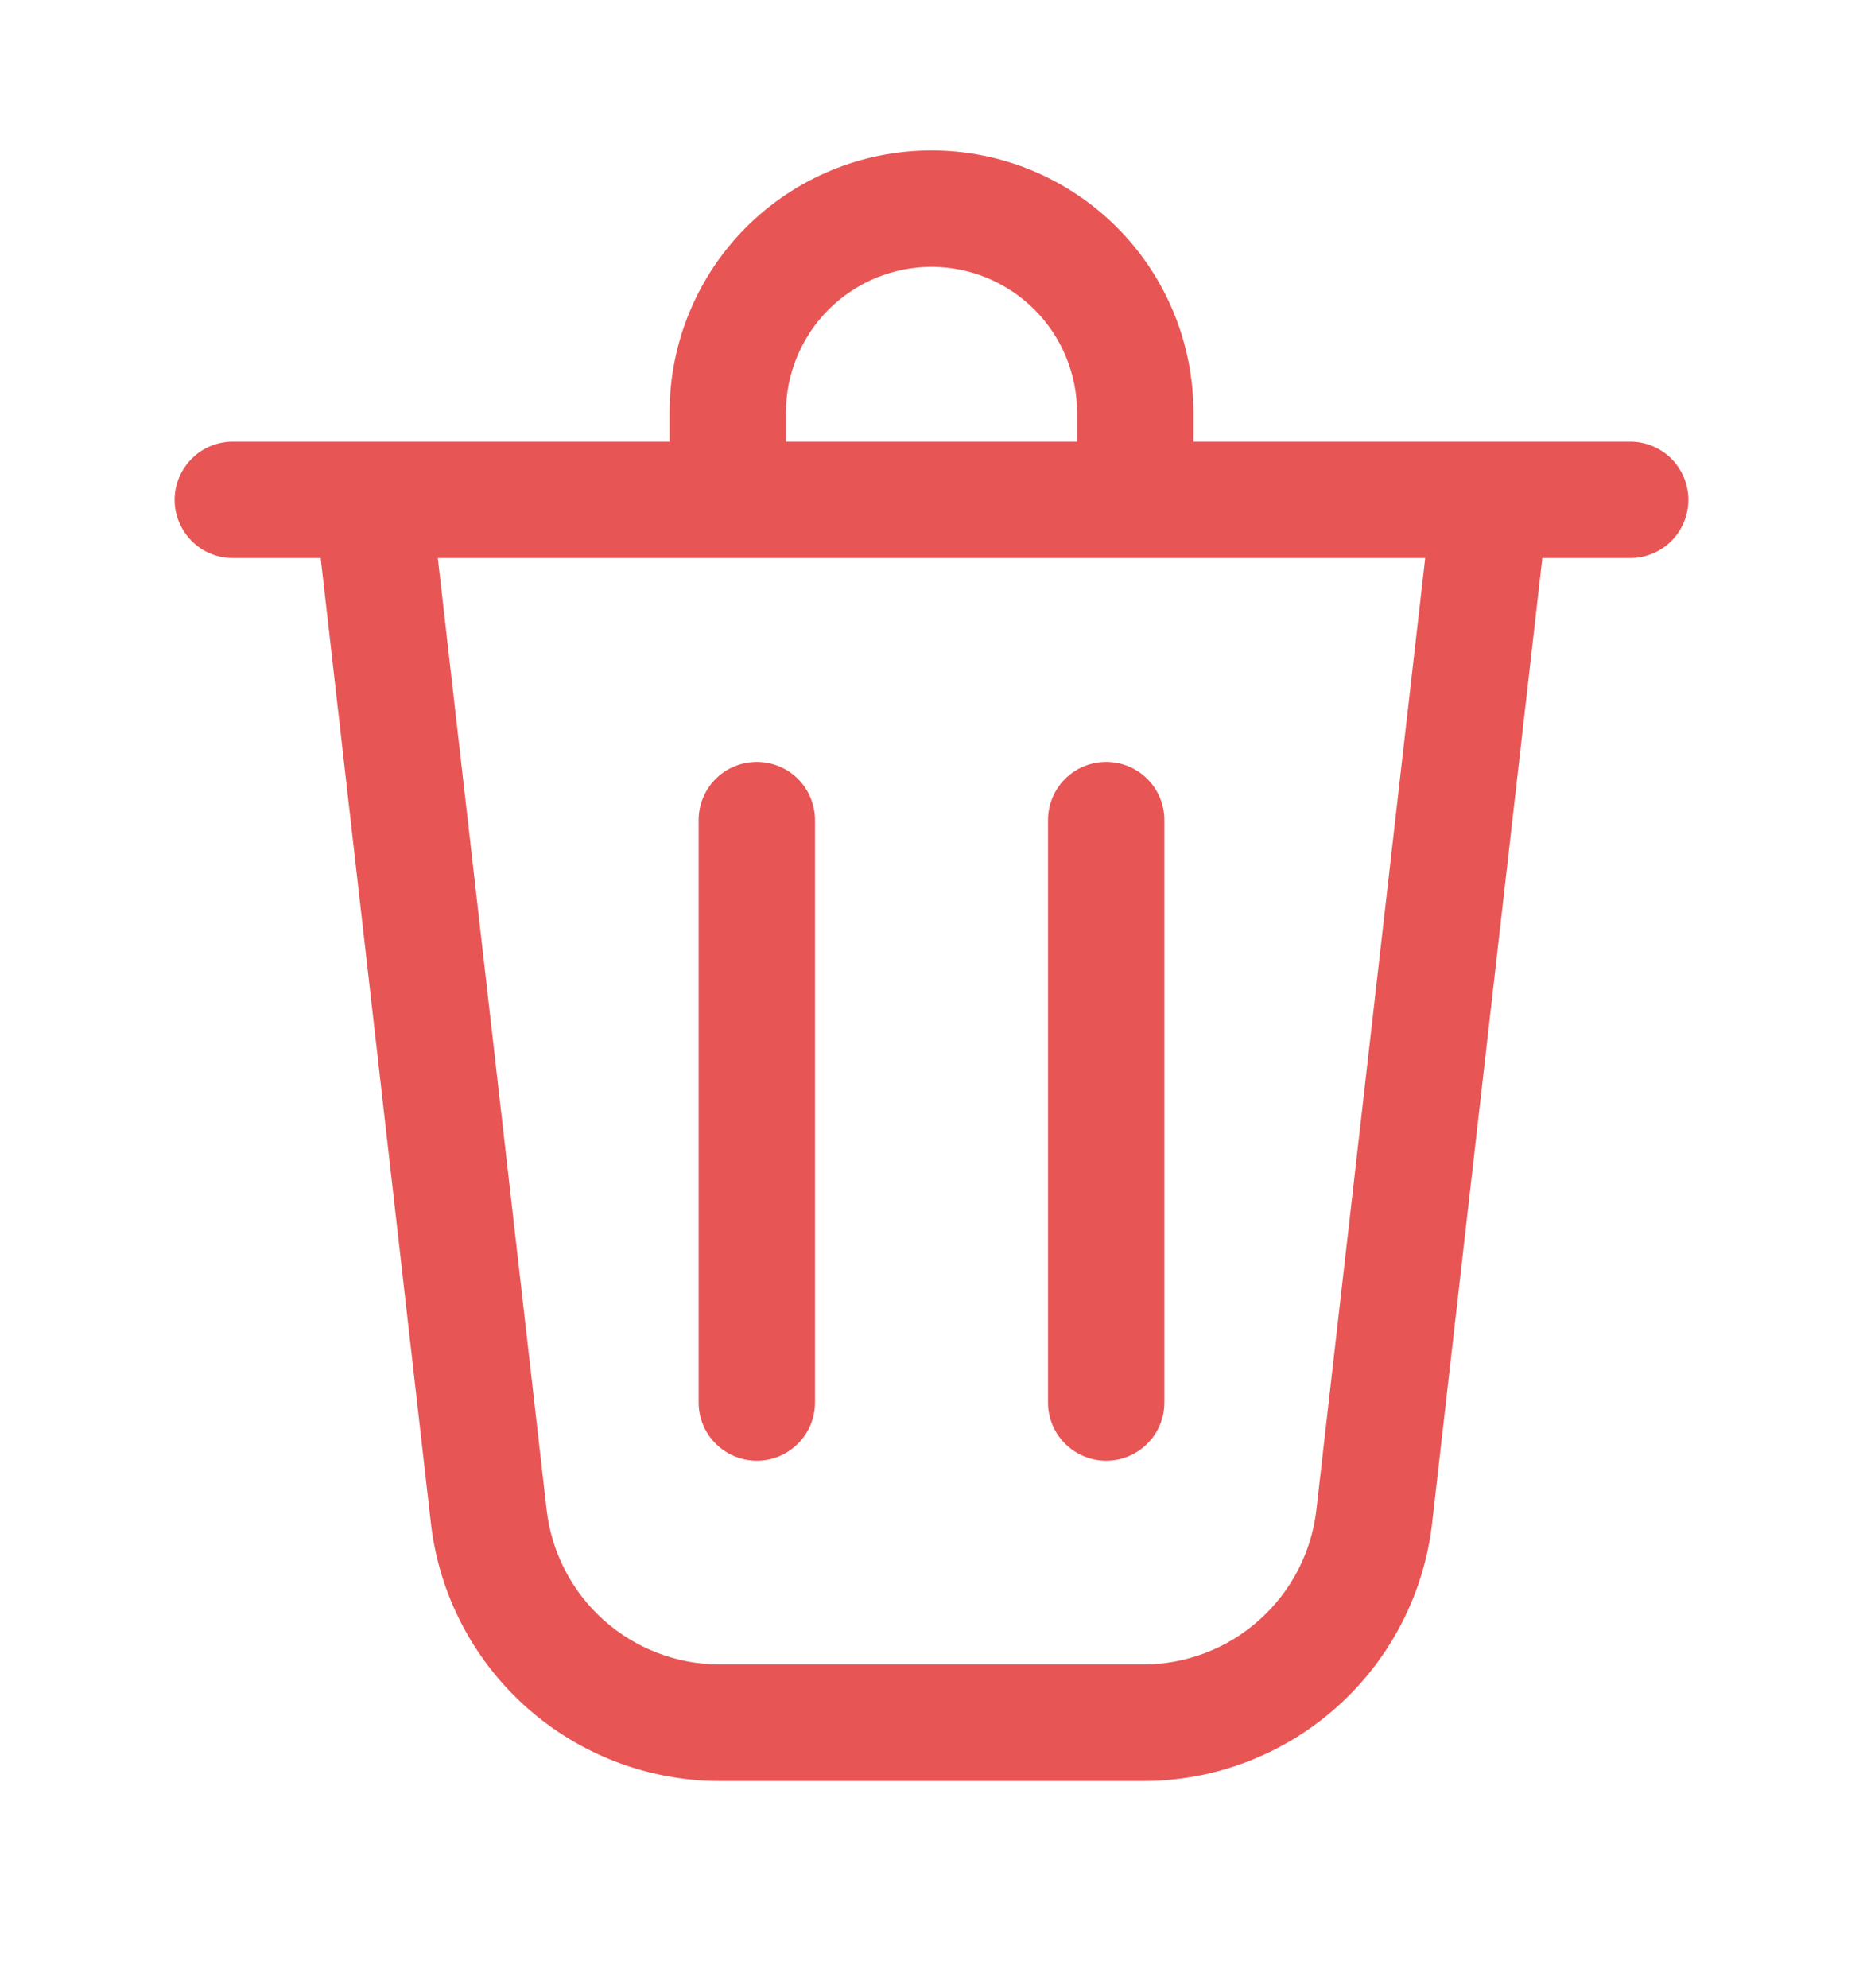 <svg width="15" height="16" viewBox="0 0 15 16" fill="none" xmlns="http://www.w3.org/2000/svg">
<g id="fluent:delete-32-regular">
<path id="Vector" d="M6.328 3.32V3.555H8.672V3.32C8.672 3.01 8.548 2.711 8.329 2.492C8.109 2.272 7.811 2.148 7.5 2.148C7.189 2.148 6.891 2.272 6.671 2.492C6.452 2.711 6.328 3.01 6.328 3.32ZM5.391 3.555V3.32C5.391 2.761 5.613 2.224 6.008 1.829C6.404 1.433 6.941 1.211 7.5 1.211C8.059 1.211 8.596 1.433 8.992 1.829C9.387 2.224 9.609 2.761 9.609 3.32V3.555H13.125C13.249 3.555 13.368 3.604 13.457 3.692C13.544 3.78 13.594 3.899 13.594 4.023C13.594 4.148 13.544 4.267 13.457 4.355C13.368 4.443 13.249 4.492 13.125 4.492H12.418L11.531 12.258C11.466 12.83 11.192 13.358 10.763 13.741C10.333 14.125 9.777 14.336 9.202 14.336H5.798C5.223 14.336 4.667 14.125 4.237 13.741C3.808 13.358 3.534 12.83 3.469 12.258L2.582 4.492H1.875C1.751 4.492 1.631 4.443 1.544 4.355C1.456 4.267 1.406 4.148 1.406 4.023C1.406 3.899 1.456 3.78 1.544 3.692C1.631 3.604 1.751 3.555 1.875 3.555H5.391ZM4.401 12.152C4.44 12.495 4.604 12.811 4.861 13.041C5.119 13.271 5.452 13.398 5.798 13.398H9.202C9.547 13.398 9.881 13.271 10.138 13.041C10.396 12.811 10.56 12.495 10.599 12.152L11.475 4.492H3.525L4.401 12.152ZM6.094 6.133C6.218 6.133 6.337 6.182 6.425 6.27C6.513 6.358 6.562 6.477 6.562 6.602V11.289C6.562 11.413 6.513 11.533 6.425 11.62C6.337 11.708 6.218 11.758 6.094 11.758C5.969 11.758 5.85 11.708 5.762 11.62C5.674 11.533 5.625 11.413 5.625 11.289V6.602C5.625 6.477 5.674 6.358 5.762 6.27C5.85 6.182 5.969 6.133 6.094 6.133ZM9.375 6.602C9.375 6.477 9.326 6.358 9.238 6.27C9.15 6.182 9.031 6.133 8.906 6.133C8.782 6.133 8.663 6.182 8.575 6.27C8.487 6.358 8.438 6.477 8.438 6.602V11.289C8.438 11.413 8.487 11.533 8.575 11.62C8.663 11.708 8.782 11.758 8.906 11.758C9.031 11.758 9.15 11.708 9.238 11.62C9.326 11.533 9.375 11.413 9.375 11.289V6.602Z" fill="#E85555"/>
</g>
</svg>
